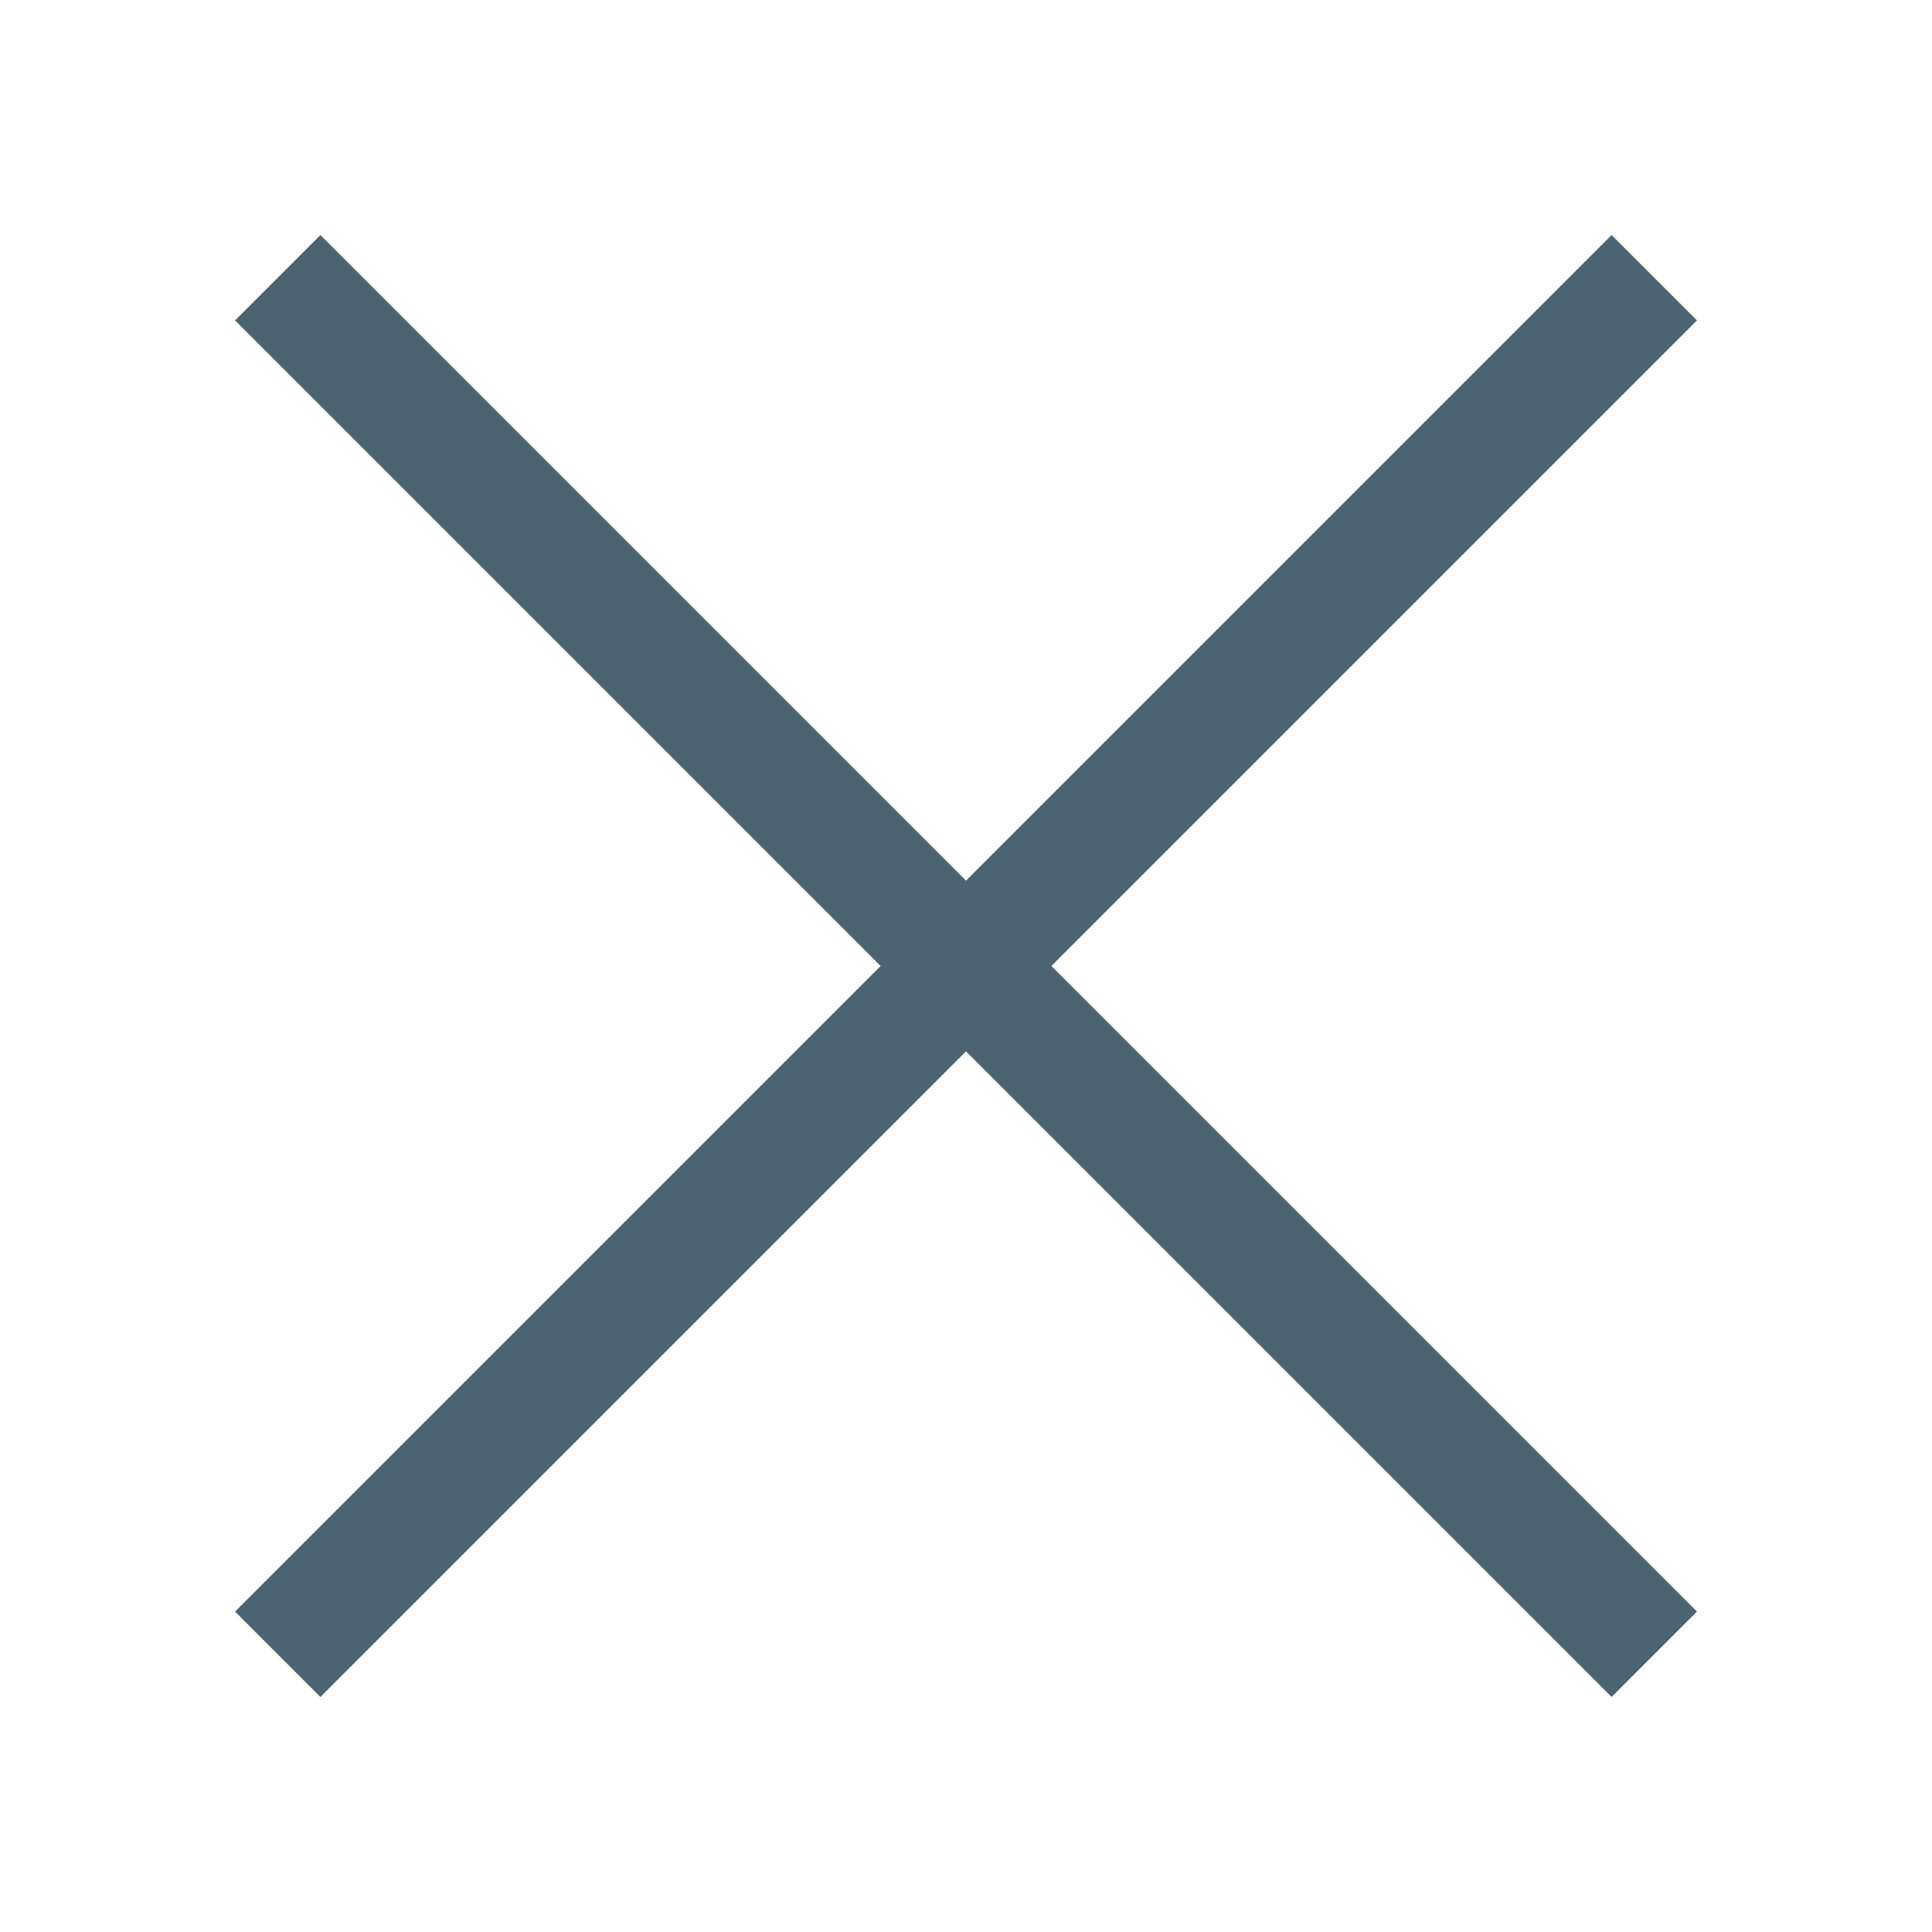 <svg xmlns="http://www.w3.org/2000/svg" viewBox="0 0 16 16"><title>close_16x16</title><line x1="2.3" y1="2.3" x2="13.7" y2="13.7" fill="none" stroke="#4c6472" stroke-miterlimit="10"/><line x1="13.7" y1="2.3" x2="2.3" y2="13.7" fill="none" stroke="#4c6472" stroke-miterlimit="10"/></svg>
